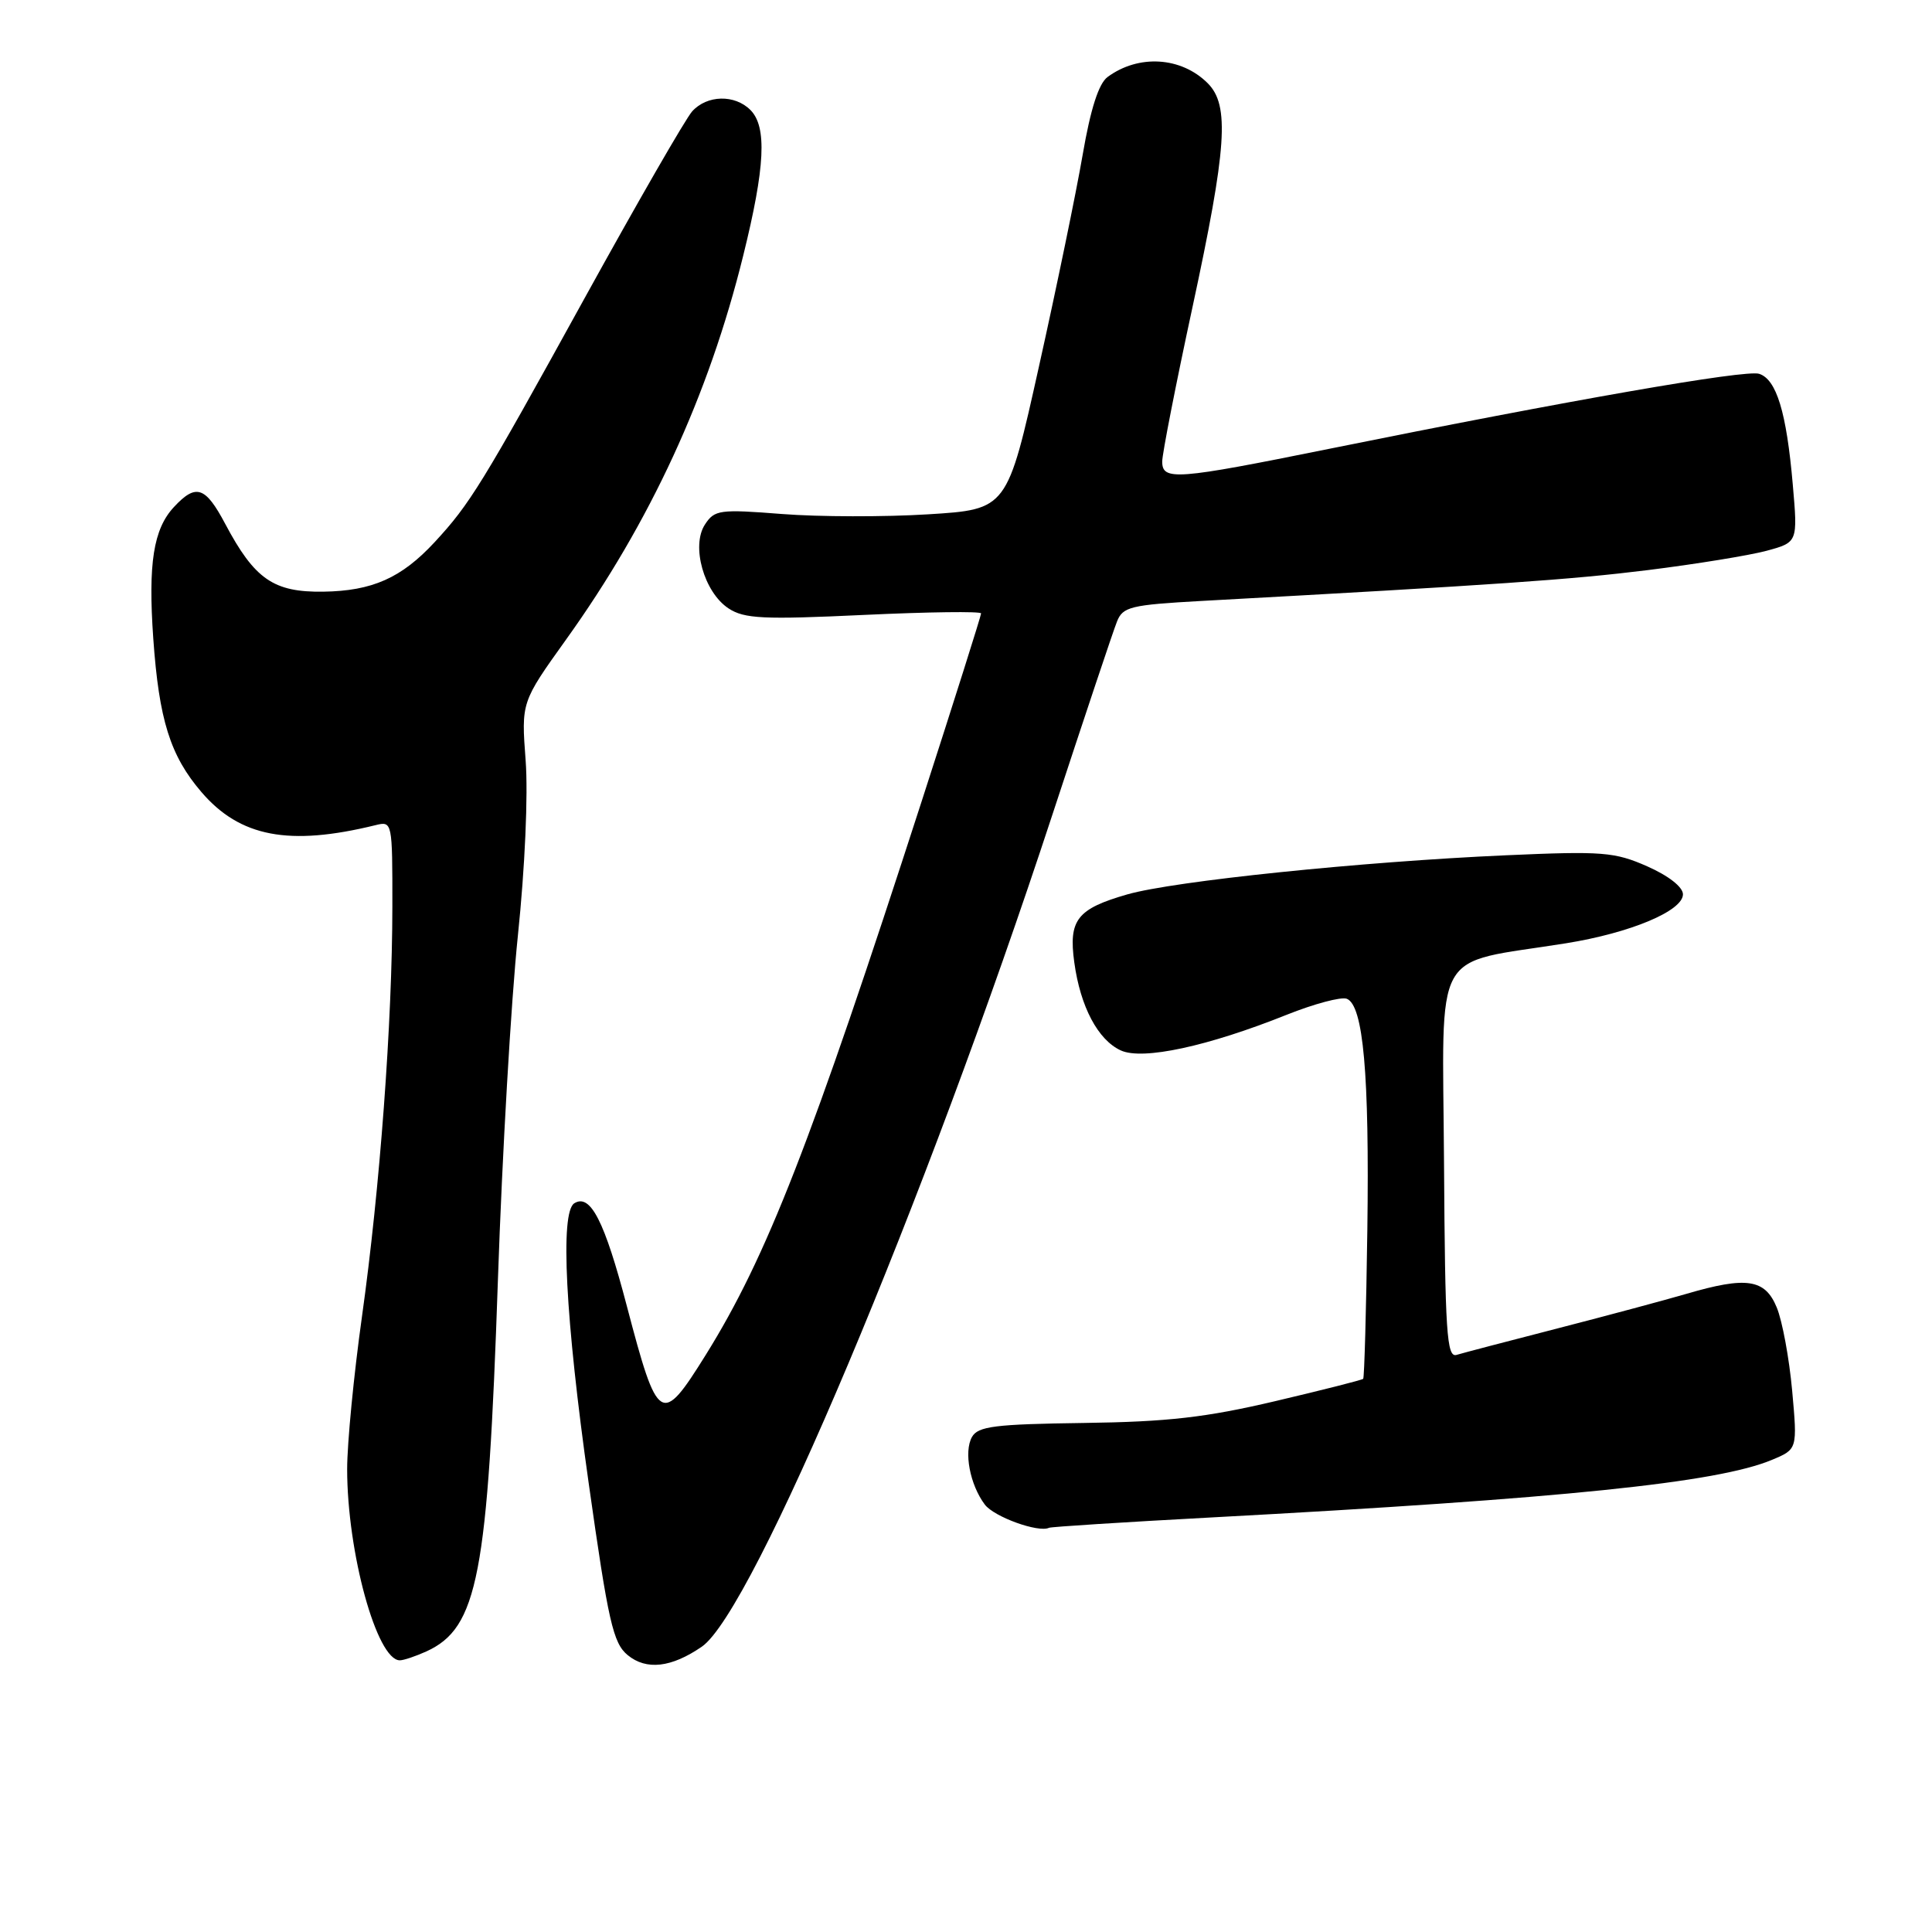 <?xml version="1.0" encoding="UTF-8" standalone="no"?>
<!DOCTYPE svg PUBLIC "-//W3C//DTD SVG 1.1//EN" "http://www.w3.org/Graphics/SVG/1.1/DTD/svg11.dtd" >
<svg xmlns="http://www.w3.org/2000/svg" xmlns:xlink="http://www.w3.org/1999/xlink" version="1.1" viewBox="0 0 256 256">
 <g >
 <path fill="currentColor"
d=" M 93.00 218.19 C 99.78 213.51 122.50 159.59 139.43 108.00 C 143.68 95.07 147.53 83.53 148.01 82.35 C 148.78 80.40 149.83 80.15 159.18 79.63 C 198.42 77.48 208.13 76.81 218.36 75.54 C 224.70 74.75 231.76 73.60 234.05 72.99 C 238.22 71.86 238.22 71.86 237.55 64.18 C 236.72 54.61 235.39 50.26 233.09 49.53 C 231.29 48.96 207.95 53.03 176.08 59.48 C 155.80 63.58 154.00 63.72 154.00 61.15 C 154.00 60.14 155.80 50.95 158.00 40.75 C 162.57 19.56 162.95 13.95 160.03 11.03 C 156.52 7.52 150.86 7.17 146.75 10.21 C 145.58 11.08 144.50 14.45 143.46 20.50 C 142.61 25.45 140.01 38.05 137.68 48.50 C 133.46 67.50 133.46 67.50 122.98 68.15 C 117.22 68.51 108.51 68.49 103.64 68.11 C 95.36 67.46 94.68 67.55 93.41 69.50 C 91.55 72.33 93.28 78.48 96.54 80.62 C 98.63 81.99 101.14 82.11 114.49 81.48 C 123.02 81.08 130.00 80.99 130.00 81.28 C 130.00 81.57 126.46 92.77 122.13 106.16 C 107.45 151.53 101.58 166.58 93.51 179.54 C 87.62 188.99 87.17 188.71 83.06 173.06 C 80.10 161.77 78.23 158.12 76.10 159.44 C 74.19 160.62 74.91 174.68 78.00 196.50 C 80.60 214.91 81.24 217.72 83.17 219.31 C 85.65 221.35 88.96 220.97 93.00 218.19 Z  M 56.48 218.83 C 63.32 215.71 64.64 208.82 65.98 169.50 C 66.54 153.00 67.73 132.53 68.62 124.00 C 69.56 114.98 69.99 105.27 69.65 100.77 C 69.07 93.04 69.07 93.04 74.99 84.77 C 86.14 69.23 93.90 52.42 98.48 33.87 C 101.39 22.13 101.65 16.79 99.43 14.57 C 97.35 12.49 93.69 12.58 91.72 14.75 C 90.85 15.72 84.45 26.84 77.49 39.46 C 63.82 64.27 62.27 66.78 57.59 71.84 C 53.19 76.59 49.32 78.31 42.82 78.40 C 36.25 78.49 33.74 76.76 29.84 69.41 C 27.21 64.45 25.97 64.04 23.05 67.18 C 20.33 70.10 19.61 74.66 20.31 84.61 C 21.07 95.38 22.55 100.12 26.68 104.94 C 31.79 110.91 38.30 112.15 49.75 109.34 C 51.98 108.79 52.00 108.86 51.99 120.14 C 51.98 135.43 50.34 157.49 47.96 174.47 C 46.88 182.16 46.00 191.24 46.00 194.66 C 46.00 205.71 49.93 220.00 52.98 220.00 C 53.49 220.00 55.06 219.47 56.48 218.83 Z  M 160.50 201.07 C 207.23 198.56 227.54 196.47 234.79 193.44 C 238.17 192.03 238.17 192.03 237.47 184.26 C 237.08 179.99 236.17 175.04 235.43 173.25 C 233.88 169.47 231.43 169.10 223.43 171.45 C 220.72 172.24 213.10 174.29 206.50 175.99 C 199.90 177.69 193.82 179.28 193.00 179.53 C 191.70 179.92 191.48 176.58 191.34 154.07 C 191.16 124.90 189.51 127.87 207.50 124.99 C 216.04 123.62 223.00 120.70 223.00 118.50 C 223.00 117.54 221.09 116.04 218.28 114.80 C 213.95 112.89 212.36 112.76 199.53 113.33 C 180.35 114.18 155.58 116.74 149.38 118.51 C 142.71 120.43 141.57 121.88 142.35 127.53 C 143.15 133.39 145.49 137.81 148.52 139.19 C 151.41 140.51 160.04 138.65 170.50 134.46 C 174.13 133.01 177.70 132.06 178.45 132.34 C 180.65 133.19 181.46 142.32 181.18 162.96 C 181.03 173.67 180.78 182.55 180.63 182.70 C 180.48 182.86 175.21 184.19 168.93 185.67 C 159.79 187.82 154.72 188.40 143.61 188.55 C 131.81 188.71 129.59 188.99 128.79 190.41 C 127.69 192.37 128.52 196.73 130.49 199.36 C 131.71 200.99 137.59 203.12 139.00 202.44 C 139.28 202.31 148.95 201.69 160.50 201.07 Z "/>
</g>
</svg>